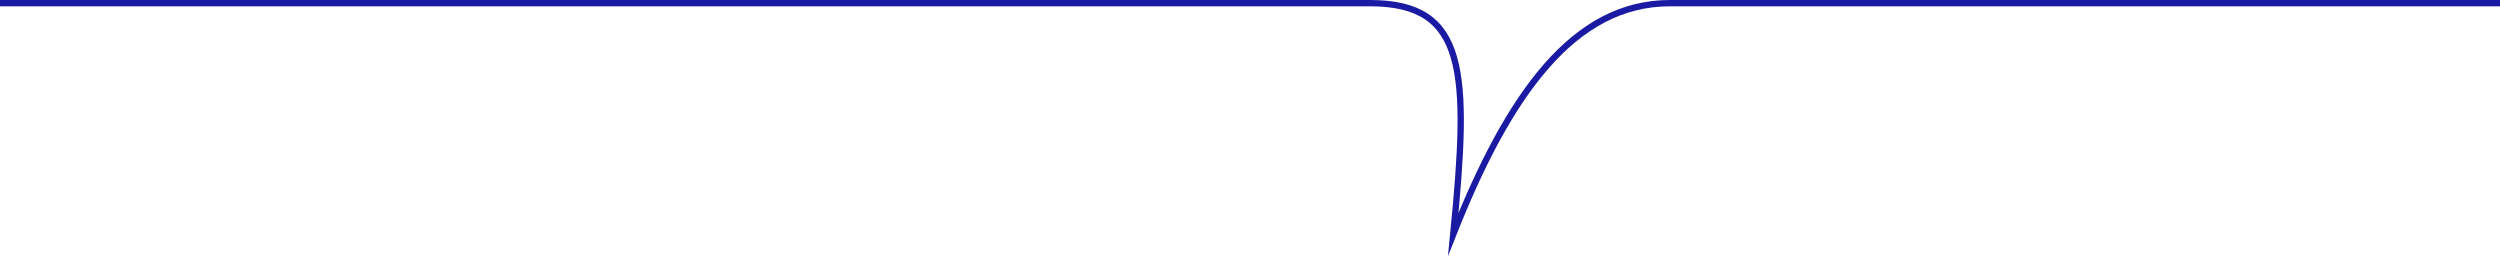 <?xml version="1.0" encoding="utf-8"?>
<!-- Generator: Adobe Illustrator 23.0.1, SVG Export Plug-In . SVG Version: 6.00 Build 0)  -->
<svg version="1.1" id="Capa_1" xmlns="http://www.w3.org/2000/svg" xmlns:xlink="http://www.w3.org/1999/xlink" x="0px" y="0px"
	 viewBox="0 0 1980 203" style="enable-background:new 0 0 1980 203;" xml:space="preserve">
<style type="text/css">
	.st0{fill:none;stroke:#1A1AA2;stroke-width:5;stroke-miterlimit:10;}
</style>
<path class="st0" d="M0,2.5c0,0,1008.5,0,1085.1,0s78.6,53.9,65.9,183c43.9-111,95.5-183,171.6-183s657.4,0,657.4,0"/>
</svg>
